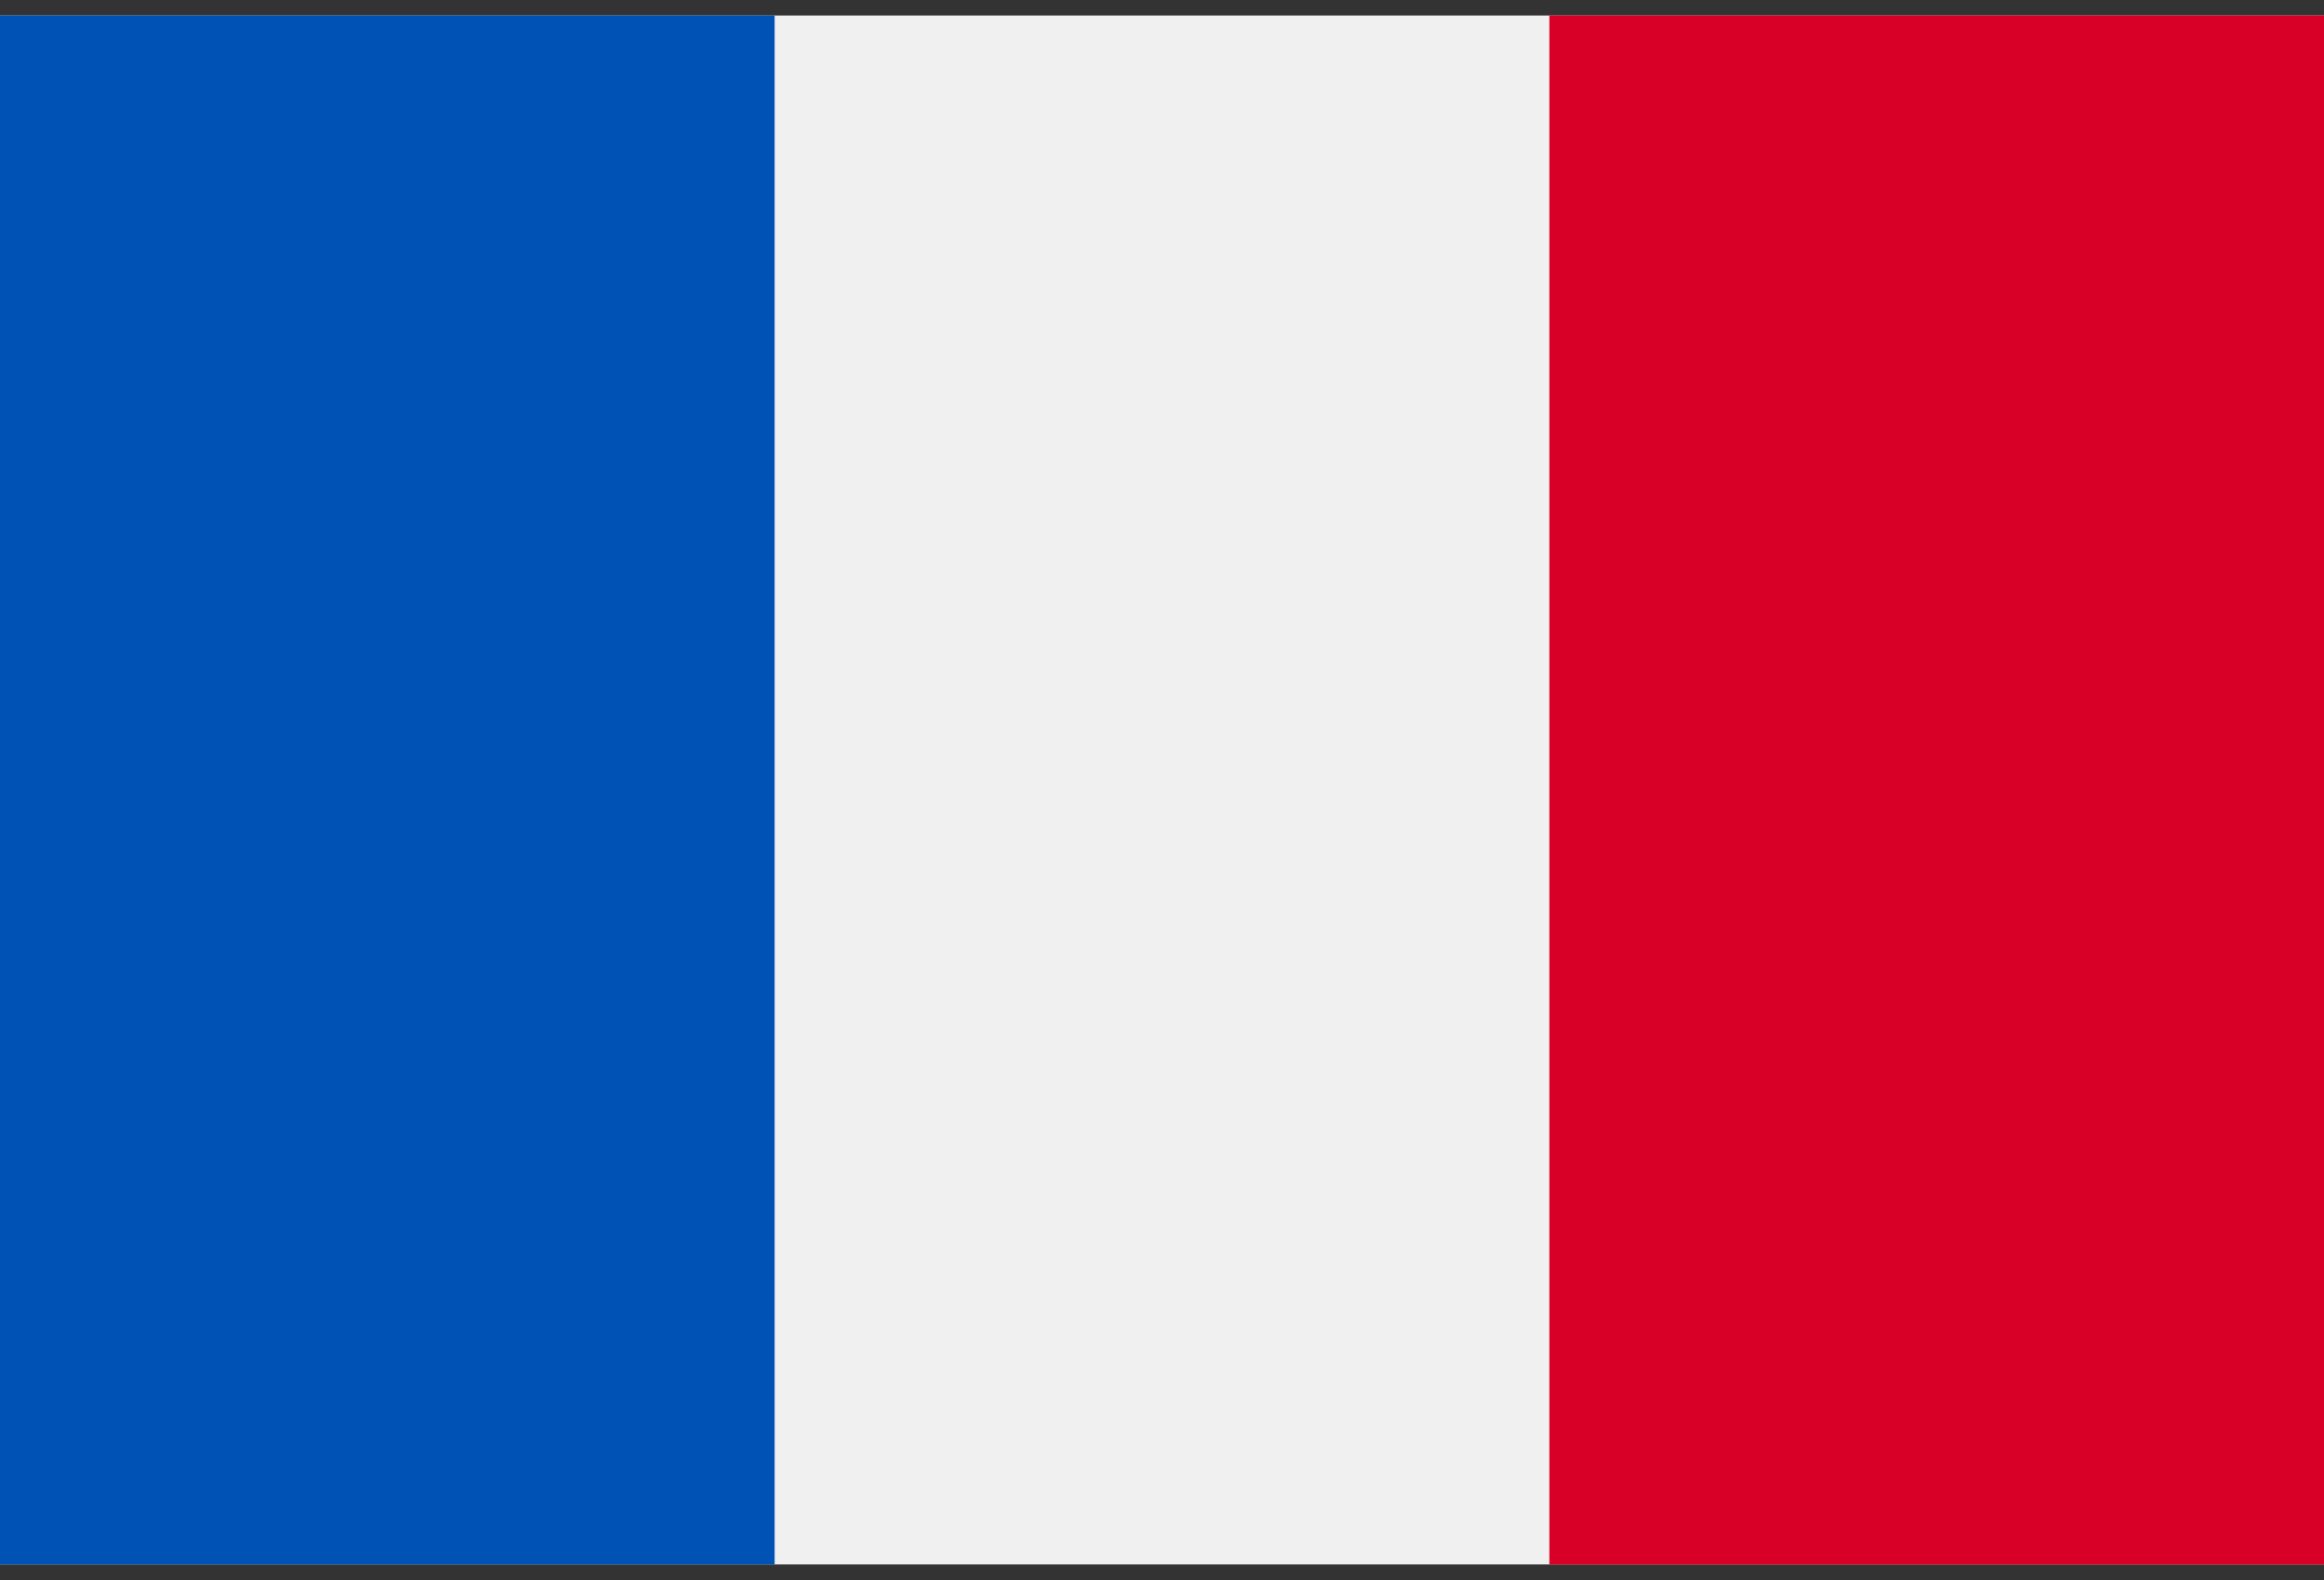 <svg width="50" height="34" viewBox="0 0 50 34" fill="none" xmlns="http://www.w3.org/2000/svg">
<rect x="0" y="0" width="50" height="34" fill="#333333" stroke="none"/>
<g clip-path="url(#clip0_384_1759)">
<path d="M0 0.333H50V33.667H0V0.333Z" fill="#F0F0F0"/>
<path d="M0 0.333H16.666V33.667H0V0.333Z" fill="#0052B4"/>
<path d="M33.334 0.333H50V33.667H33.334V0.333Z" fill="#D80027"/>
</g>
<defs>
<clipPath id="clip0_384_1759">
<rect width="50" height="33.333" fill="white" transform="translate(0 0.333)"/>
</clipPath>
</defs>
</svg>
